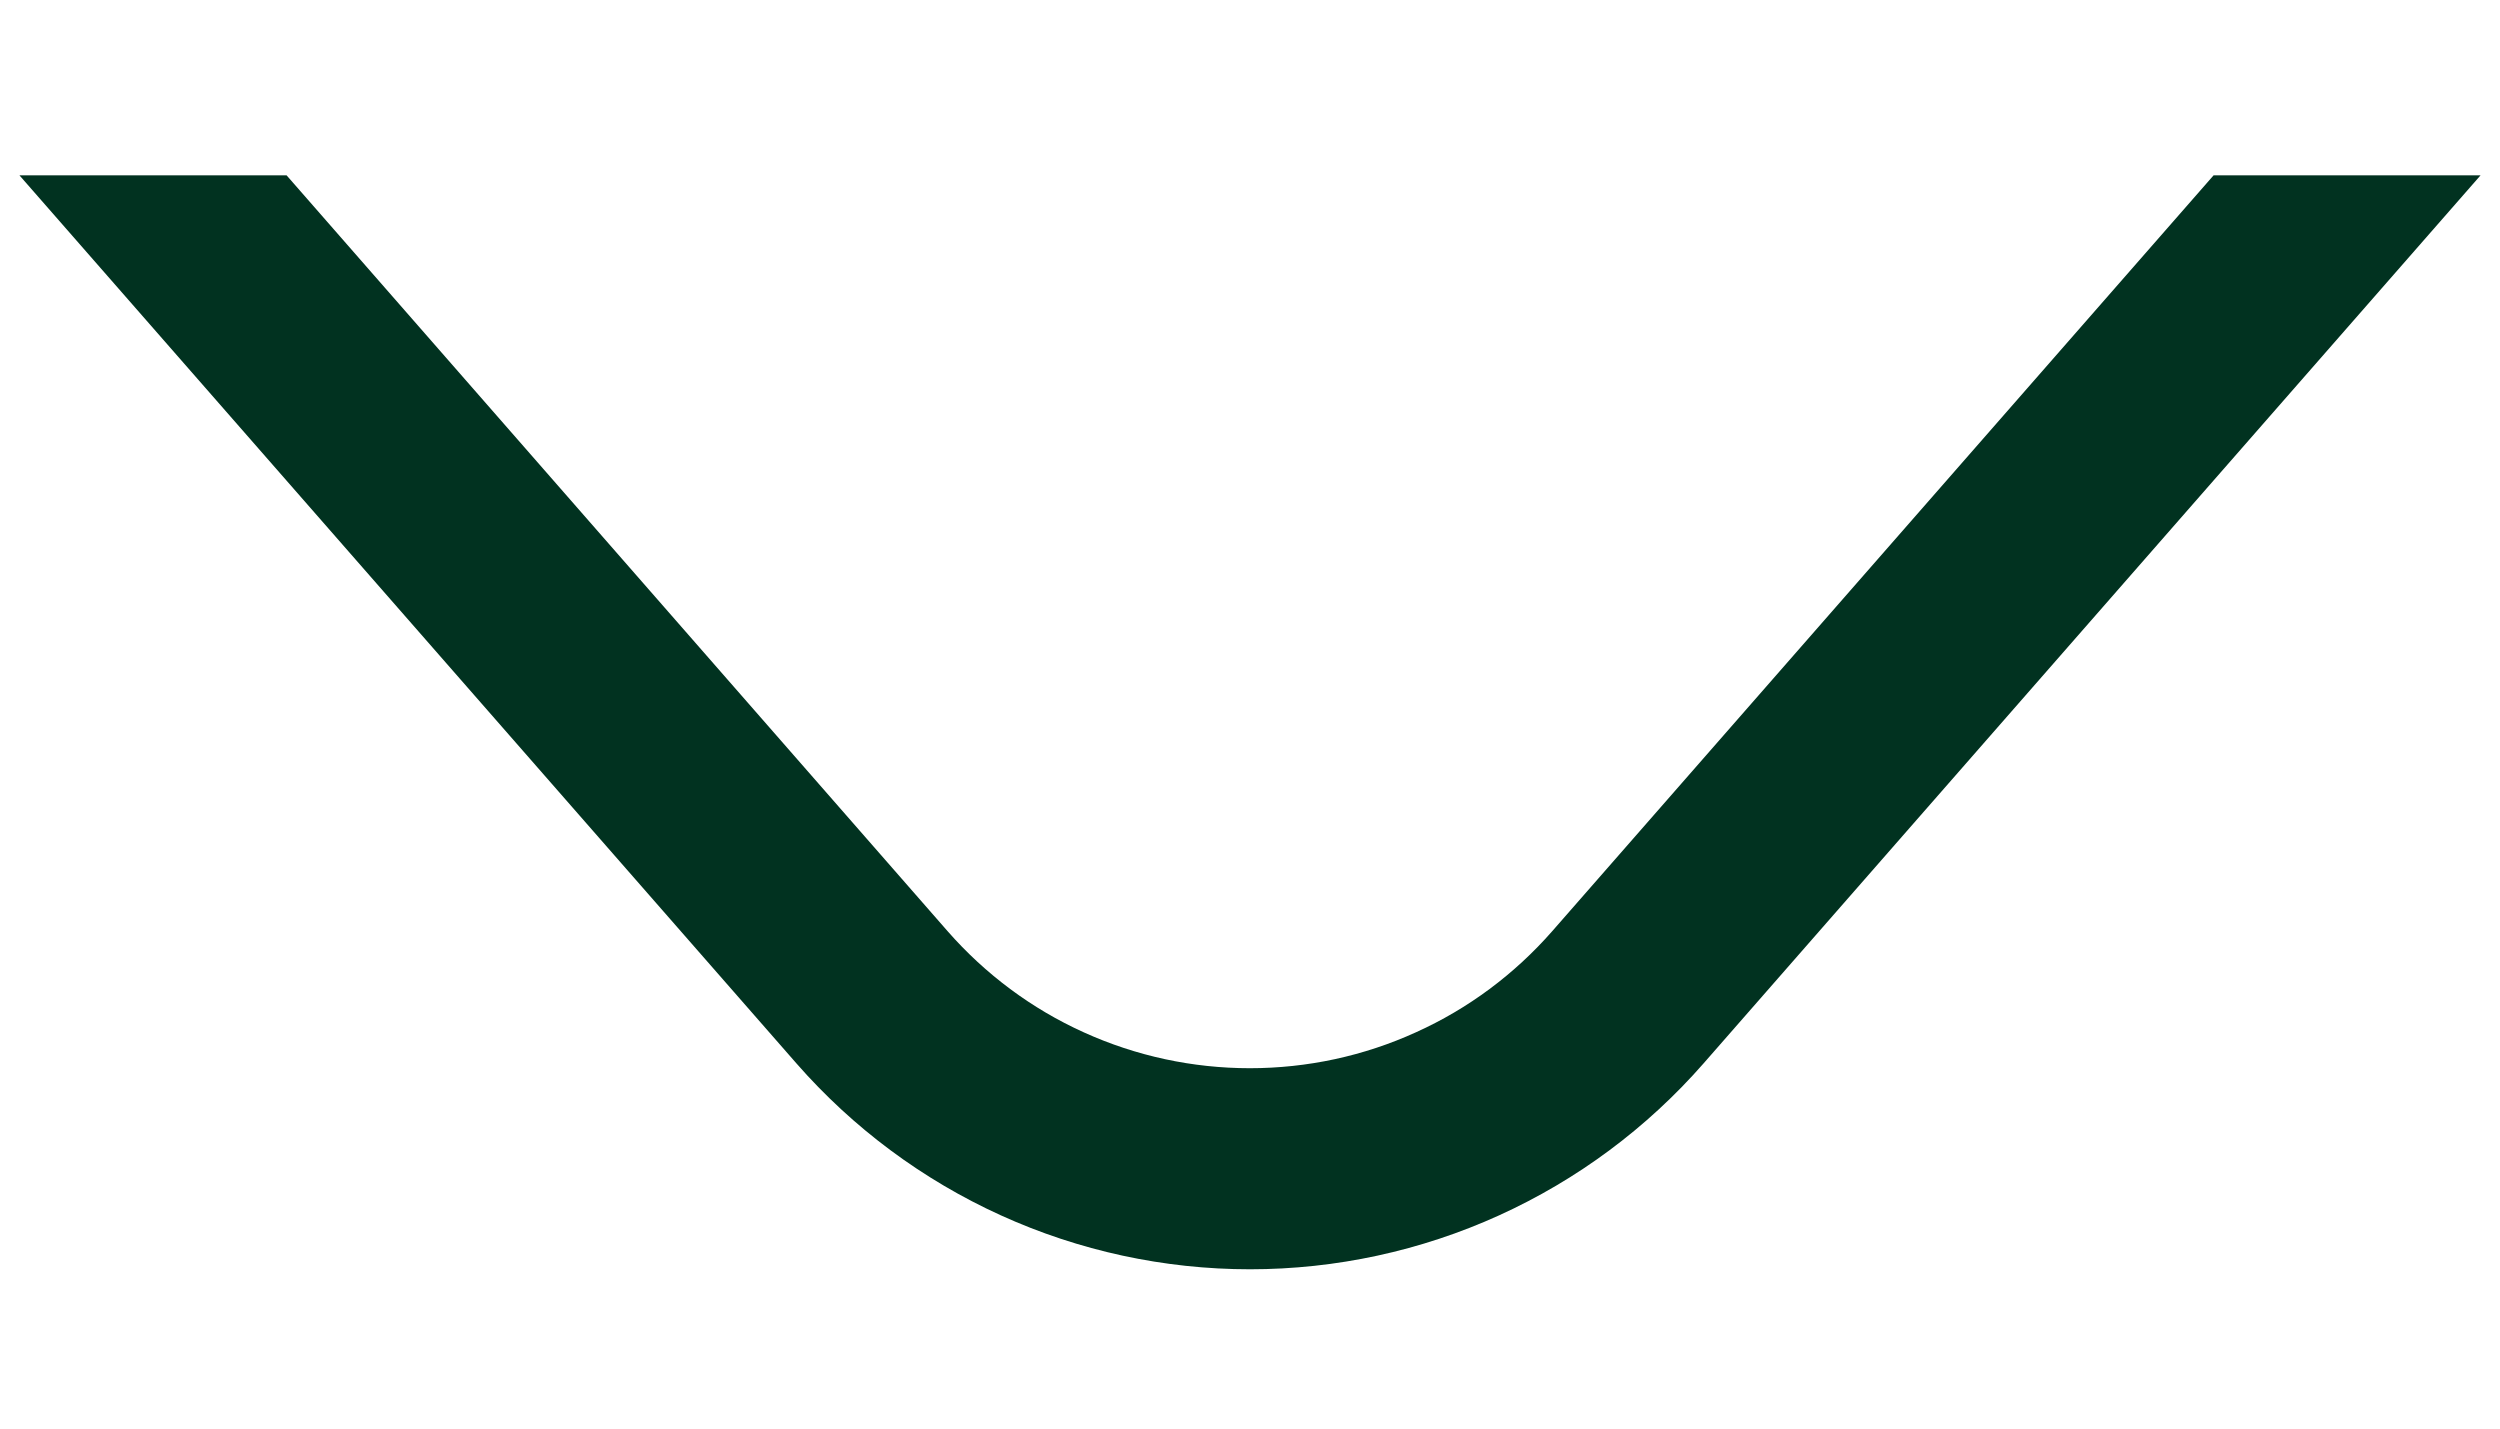 <svg width="14" height="8" viewBox="0 0 14 8" fill="none" xmlns="http://www.w3.org/2000/svg">
<path d="M13.891 0.982L9.54 5.955C9.223 6.317 8.833 6.607 8.395 6.806C7.957 7.005 7.481 7.108 7 7.108C6.519 7.108 6.043 7.005 5.605 6.806C5.167 6.607 4.777 6.317 4.46 5.955L0.109 0.982H13.891ZM1.605 0.982L5.306 5.214C5.517 5.455 5.777 5.649 6.069 5.781C6.362 5.914 6.679 5.982 6.999 5.982C7.32 5.982 7.637 5.914 7.929 5.781C8.222 5.649 8.482 5.455 8.693 5.214L12.396 0.982H1.605Z" fill="#013220"/>
</svg>
